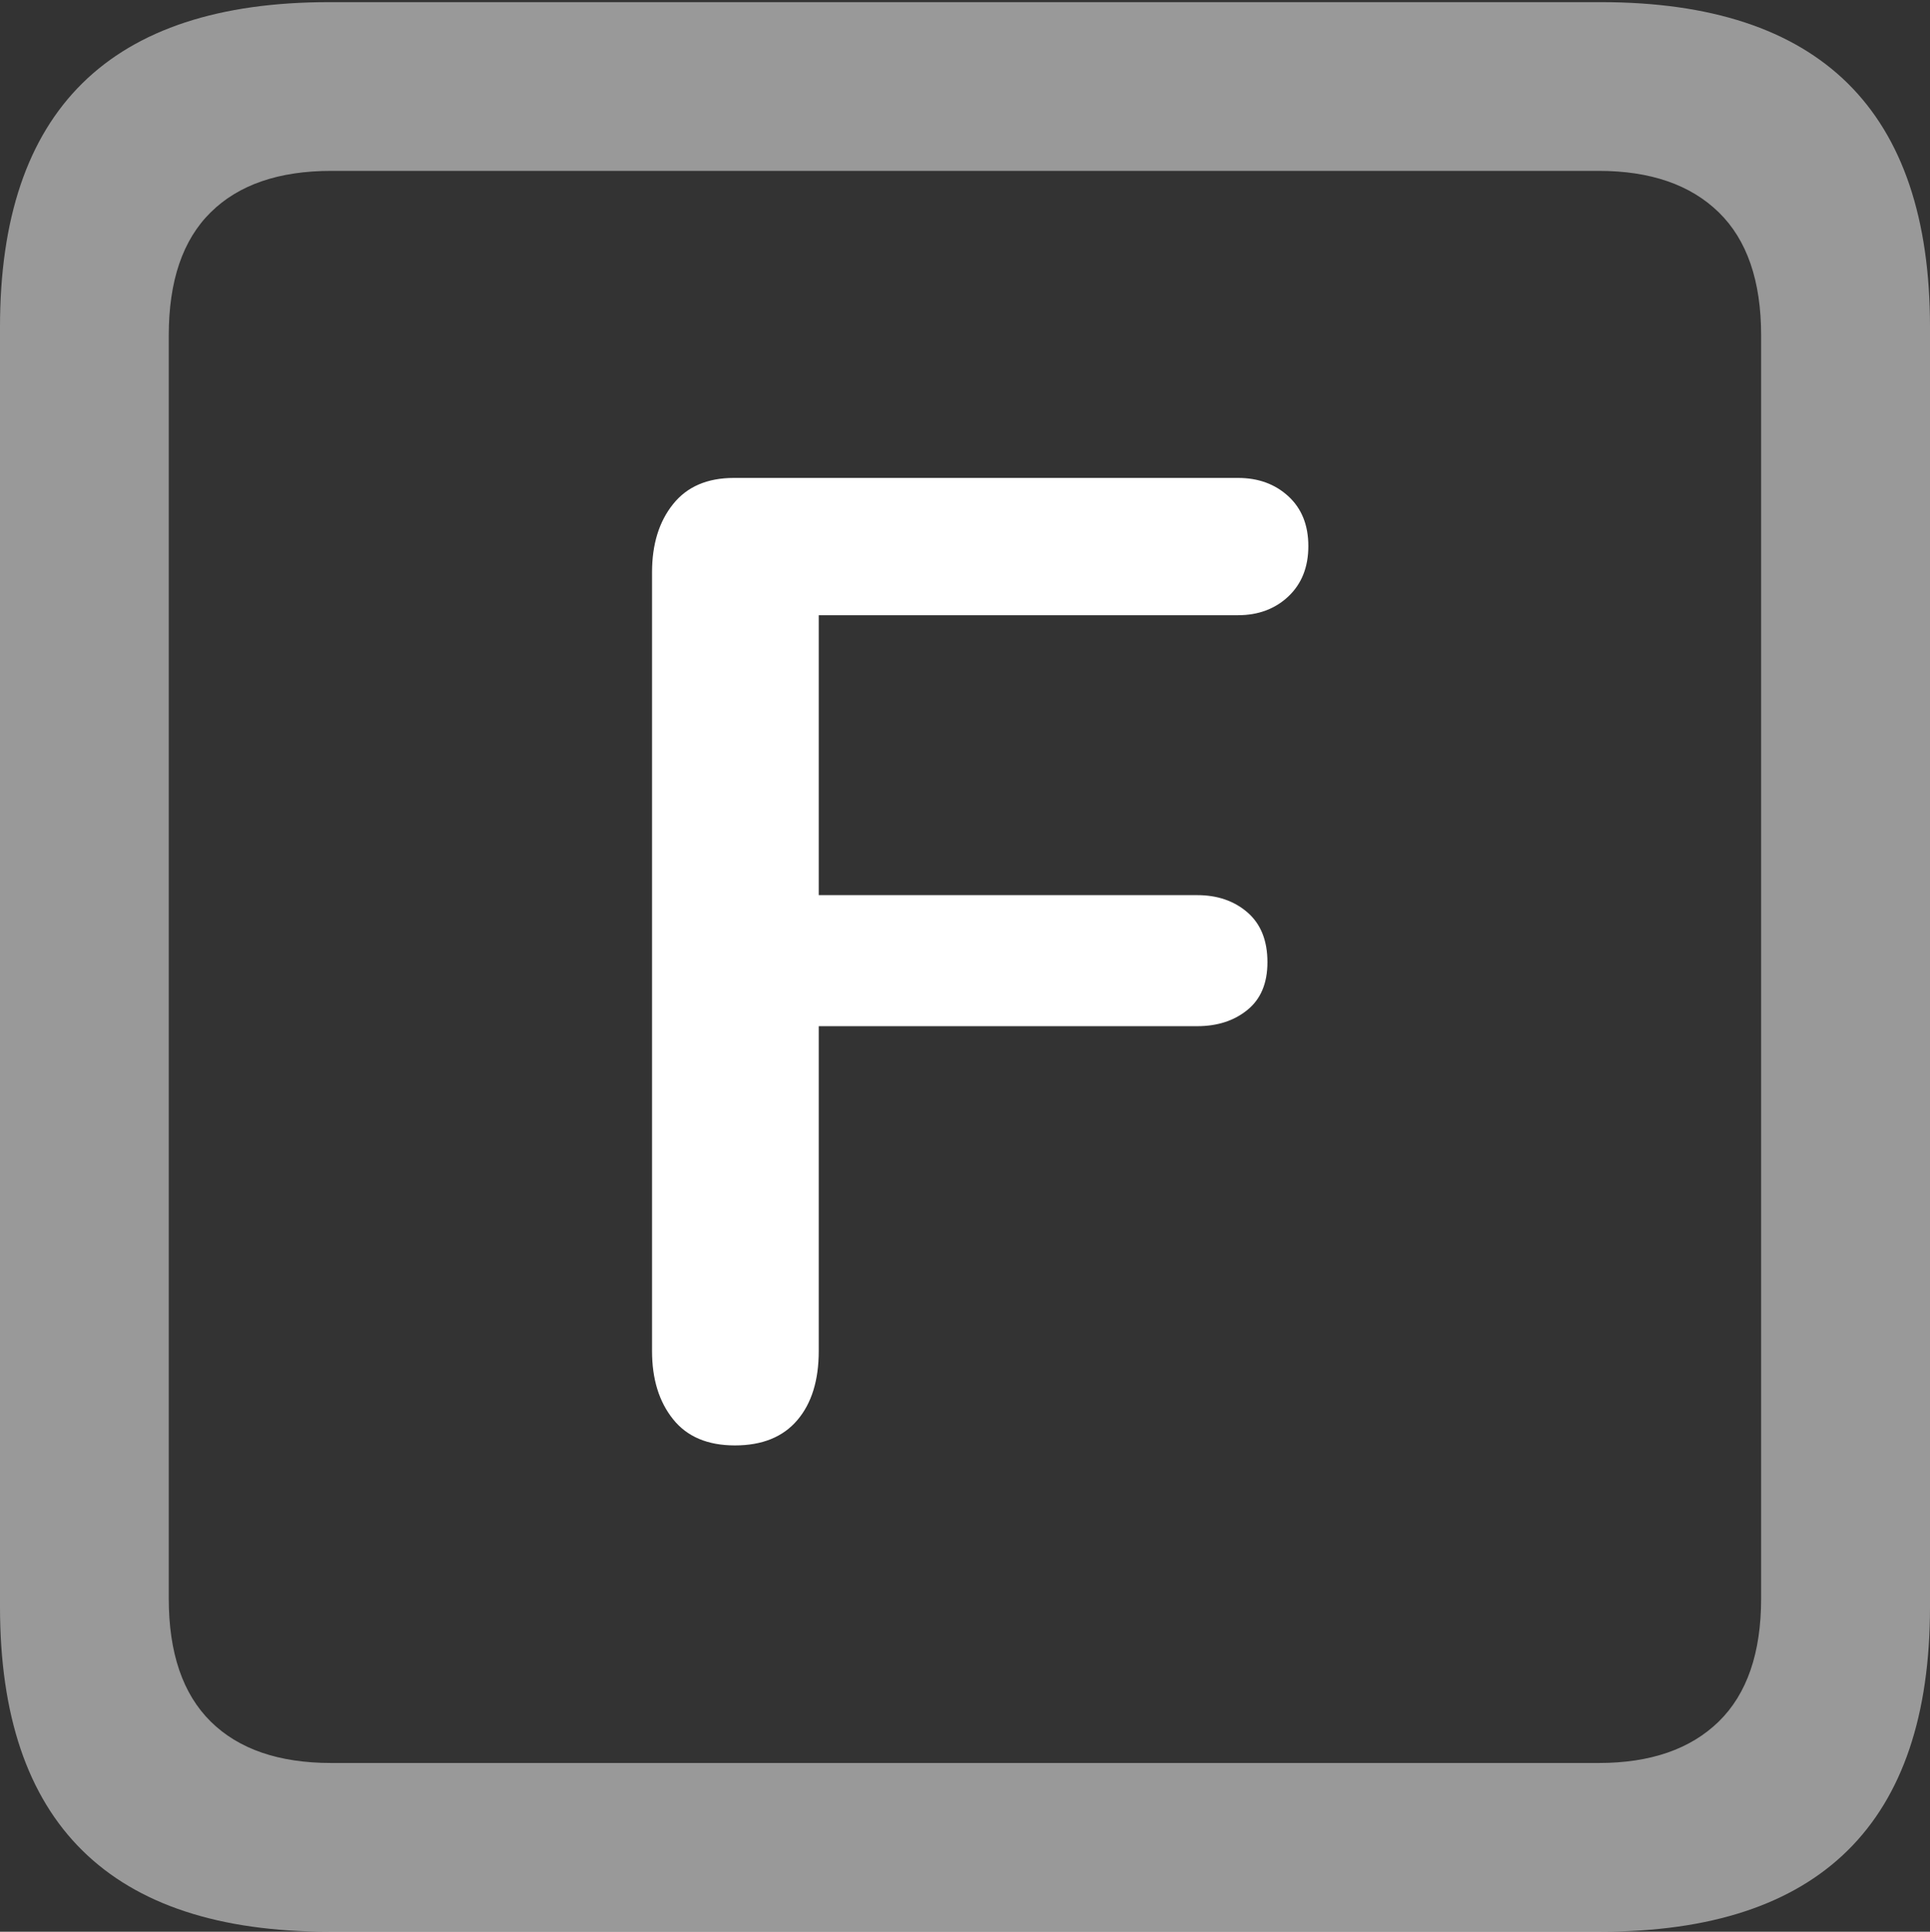 <?xml version="1.0" encoding="UTF-8"?>
<!--Generator: Apple Native CoreSVG 175.5-->
<!DOCTYPE svg
PUBLIC "-//W3C//DTD SVG 1.1//EN"
       "http://www.w3.org/Graphics/SVG/1.1/DTD/svg11.dtd">
<svg version="1.1" xmlns="http://www.w3.org/2000/svg" xmlns:xlink="http://www.w3.org/1999/xlink" width="17.979" height="17.998">
 <rect width="100%" height="100%" fill="#333333" stroke="none"/>
 <g>
  <rect height="17.998" opacity="0" width="17.979" x="0" y="0"/>
  <path d="M3.066 17.998L14.912 17.998Q16.445 17.998 17.212 17.241Q17.979 16.484 17.979 14.971L17.979 3.047Q17.979 1.533 17.212 0.776Q16.445 0.02 14.912 0.02L3.066 0.02Q1.533 0.02 0.767 0.776Q0 1.533 0 3.047L0 14.971Q0 16.484 0.767 17.241Q1.533 17.998 3.066 17.998ZM3.086 16.426Q2.354 16.426 1.963 16.04Q1.572 15.654 1.572 14.893L1.572 3.125Q1.572 2.363 1.963 1.978Q2.354 1.592 3.086 1.592L14.893 1.592Q15.615 1.592 16.011 1.978Q16.406 2.363 16.406 3.125L16.406 14.893Q16.406 15.654 16.011 16.04Q15.615 16.426 14.893 16.426Z" fill="rgba(255,255,255,0.5)"/>
  <path d="M6.846 13.467Q7.227 13.467 7.427 13.232Q7.627 12.998 7.627 12.588L7.627 9.561L11.152 9.561Q11.435 9.561 11.621 9.409Q11.807 9.258 11.807 8.965Q11.807 8.662 11.621 8.501Q11.435 8.34 11.152 8.34L7.627 8.34L7.627 5.732L11.533 5.732Q11.816 5.732 12.002 5.557Q12.188 5.381 12.188 5.088Q12.188 4.795 12.002 4.624Q11.816 4.453 11.533 4.453L6.836 4.453Q6.465 4.453 6.27 4.697Q6.074 4.941 6.074 5.332L6.074 12.588Q6.074 12.979 6.27 13.223Q6.465 13.467 6.846 13.467Z" fill="#ffffff"/>
 </g>
</svg>
